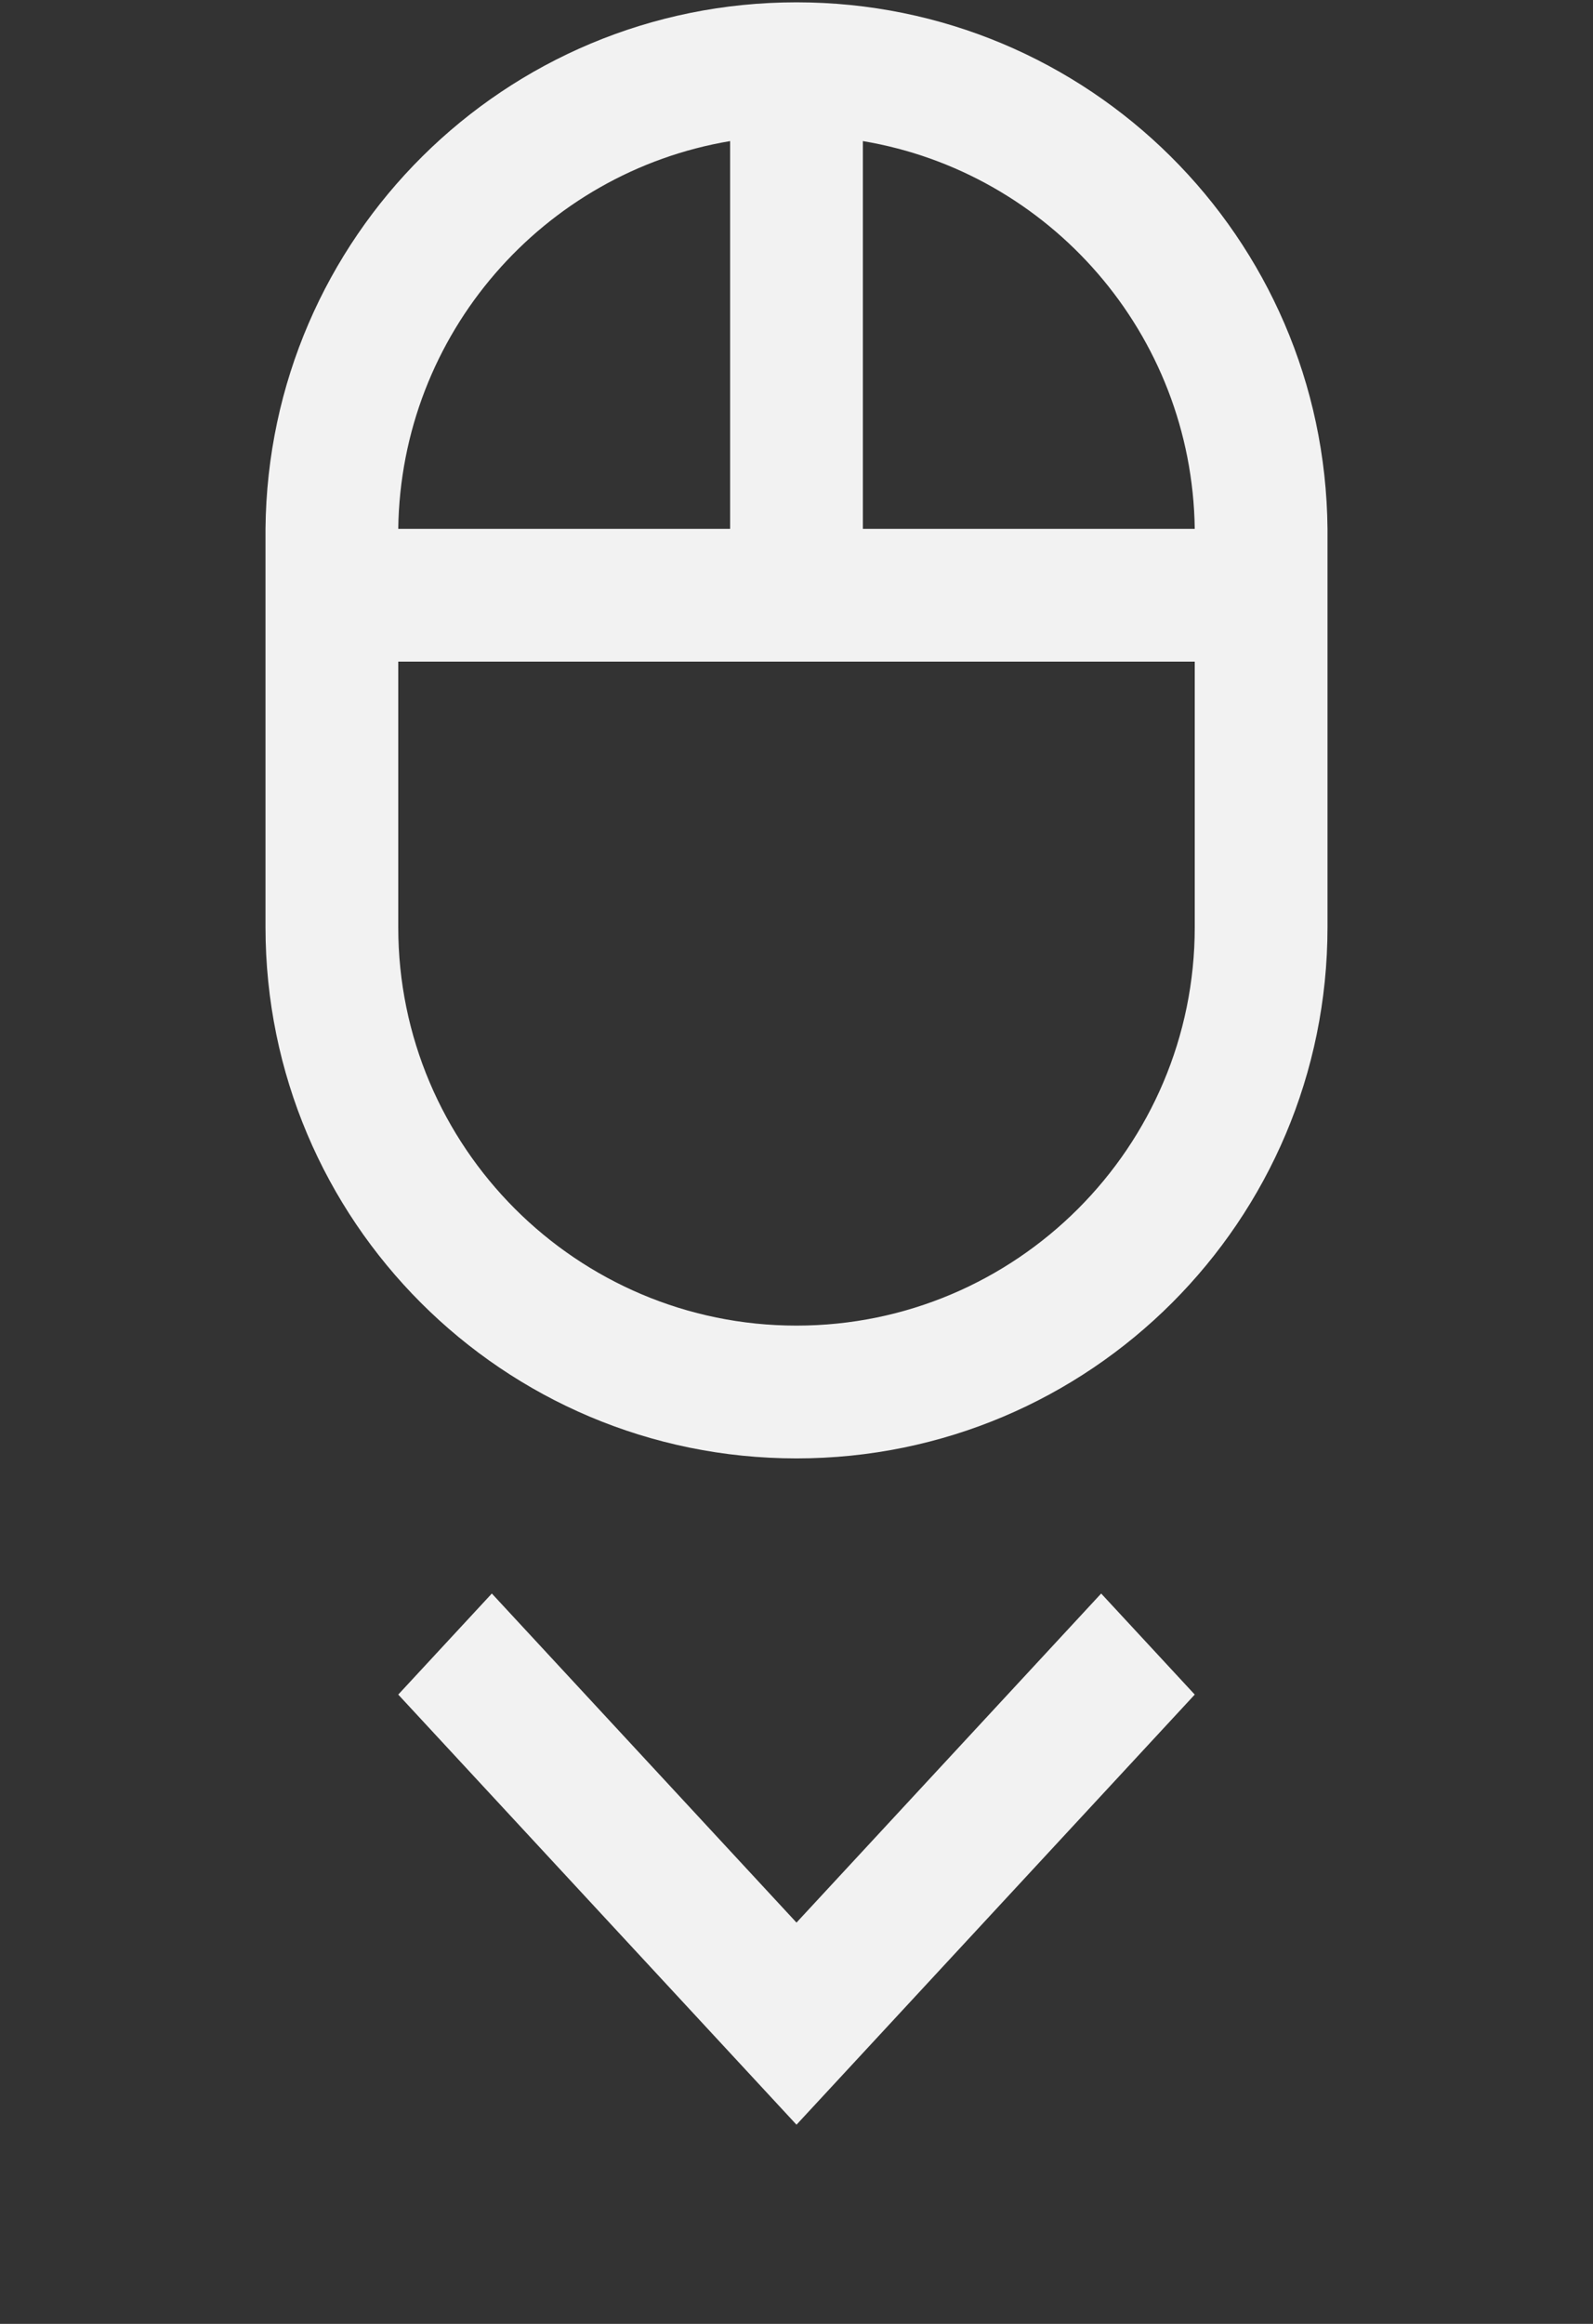 <svg width="24" height="35" viewBox="0 0 24 35" fill="none" xmlns="http://www.w3.org/2000/svg">
<rect x="0" y="0" width="24" height="35" fill="#333333" stroke="none"/>
<path d="M12 28.956L16.59 24L18 25.522L12 32L6 25.522L7.41 24L12 28.956Z" fill="#F2F2F2"/>
<path fill-rule="evenodd" clip-rule="evenodd" d="M12 0.035C16.4 0.035 19.96 3.575 20 7.965V13.965C20 18.385 16.42 21.965 12 21.965C7.58 21.965 4 18.385 4 13.965V7.965C4.04 3.575 7.6 0.035 12 0.035ZM13 7.965H18C17.96 5.025 15.81 2.595 13 2.125V7.965ZM11 2.125V7.965H6C6.04 5.025 8.19 2.595 11 2.125ZM12 19.965C15.31 19.965 18 17.275 18 13.965V9.965H6V13.965C6 17.275 8.69 19.965 12 19.965Z" fill="#F2F2F2"/>
</svg>
